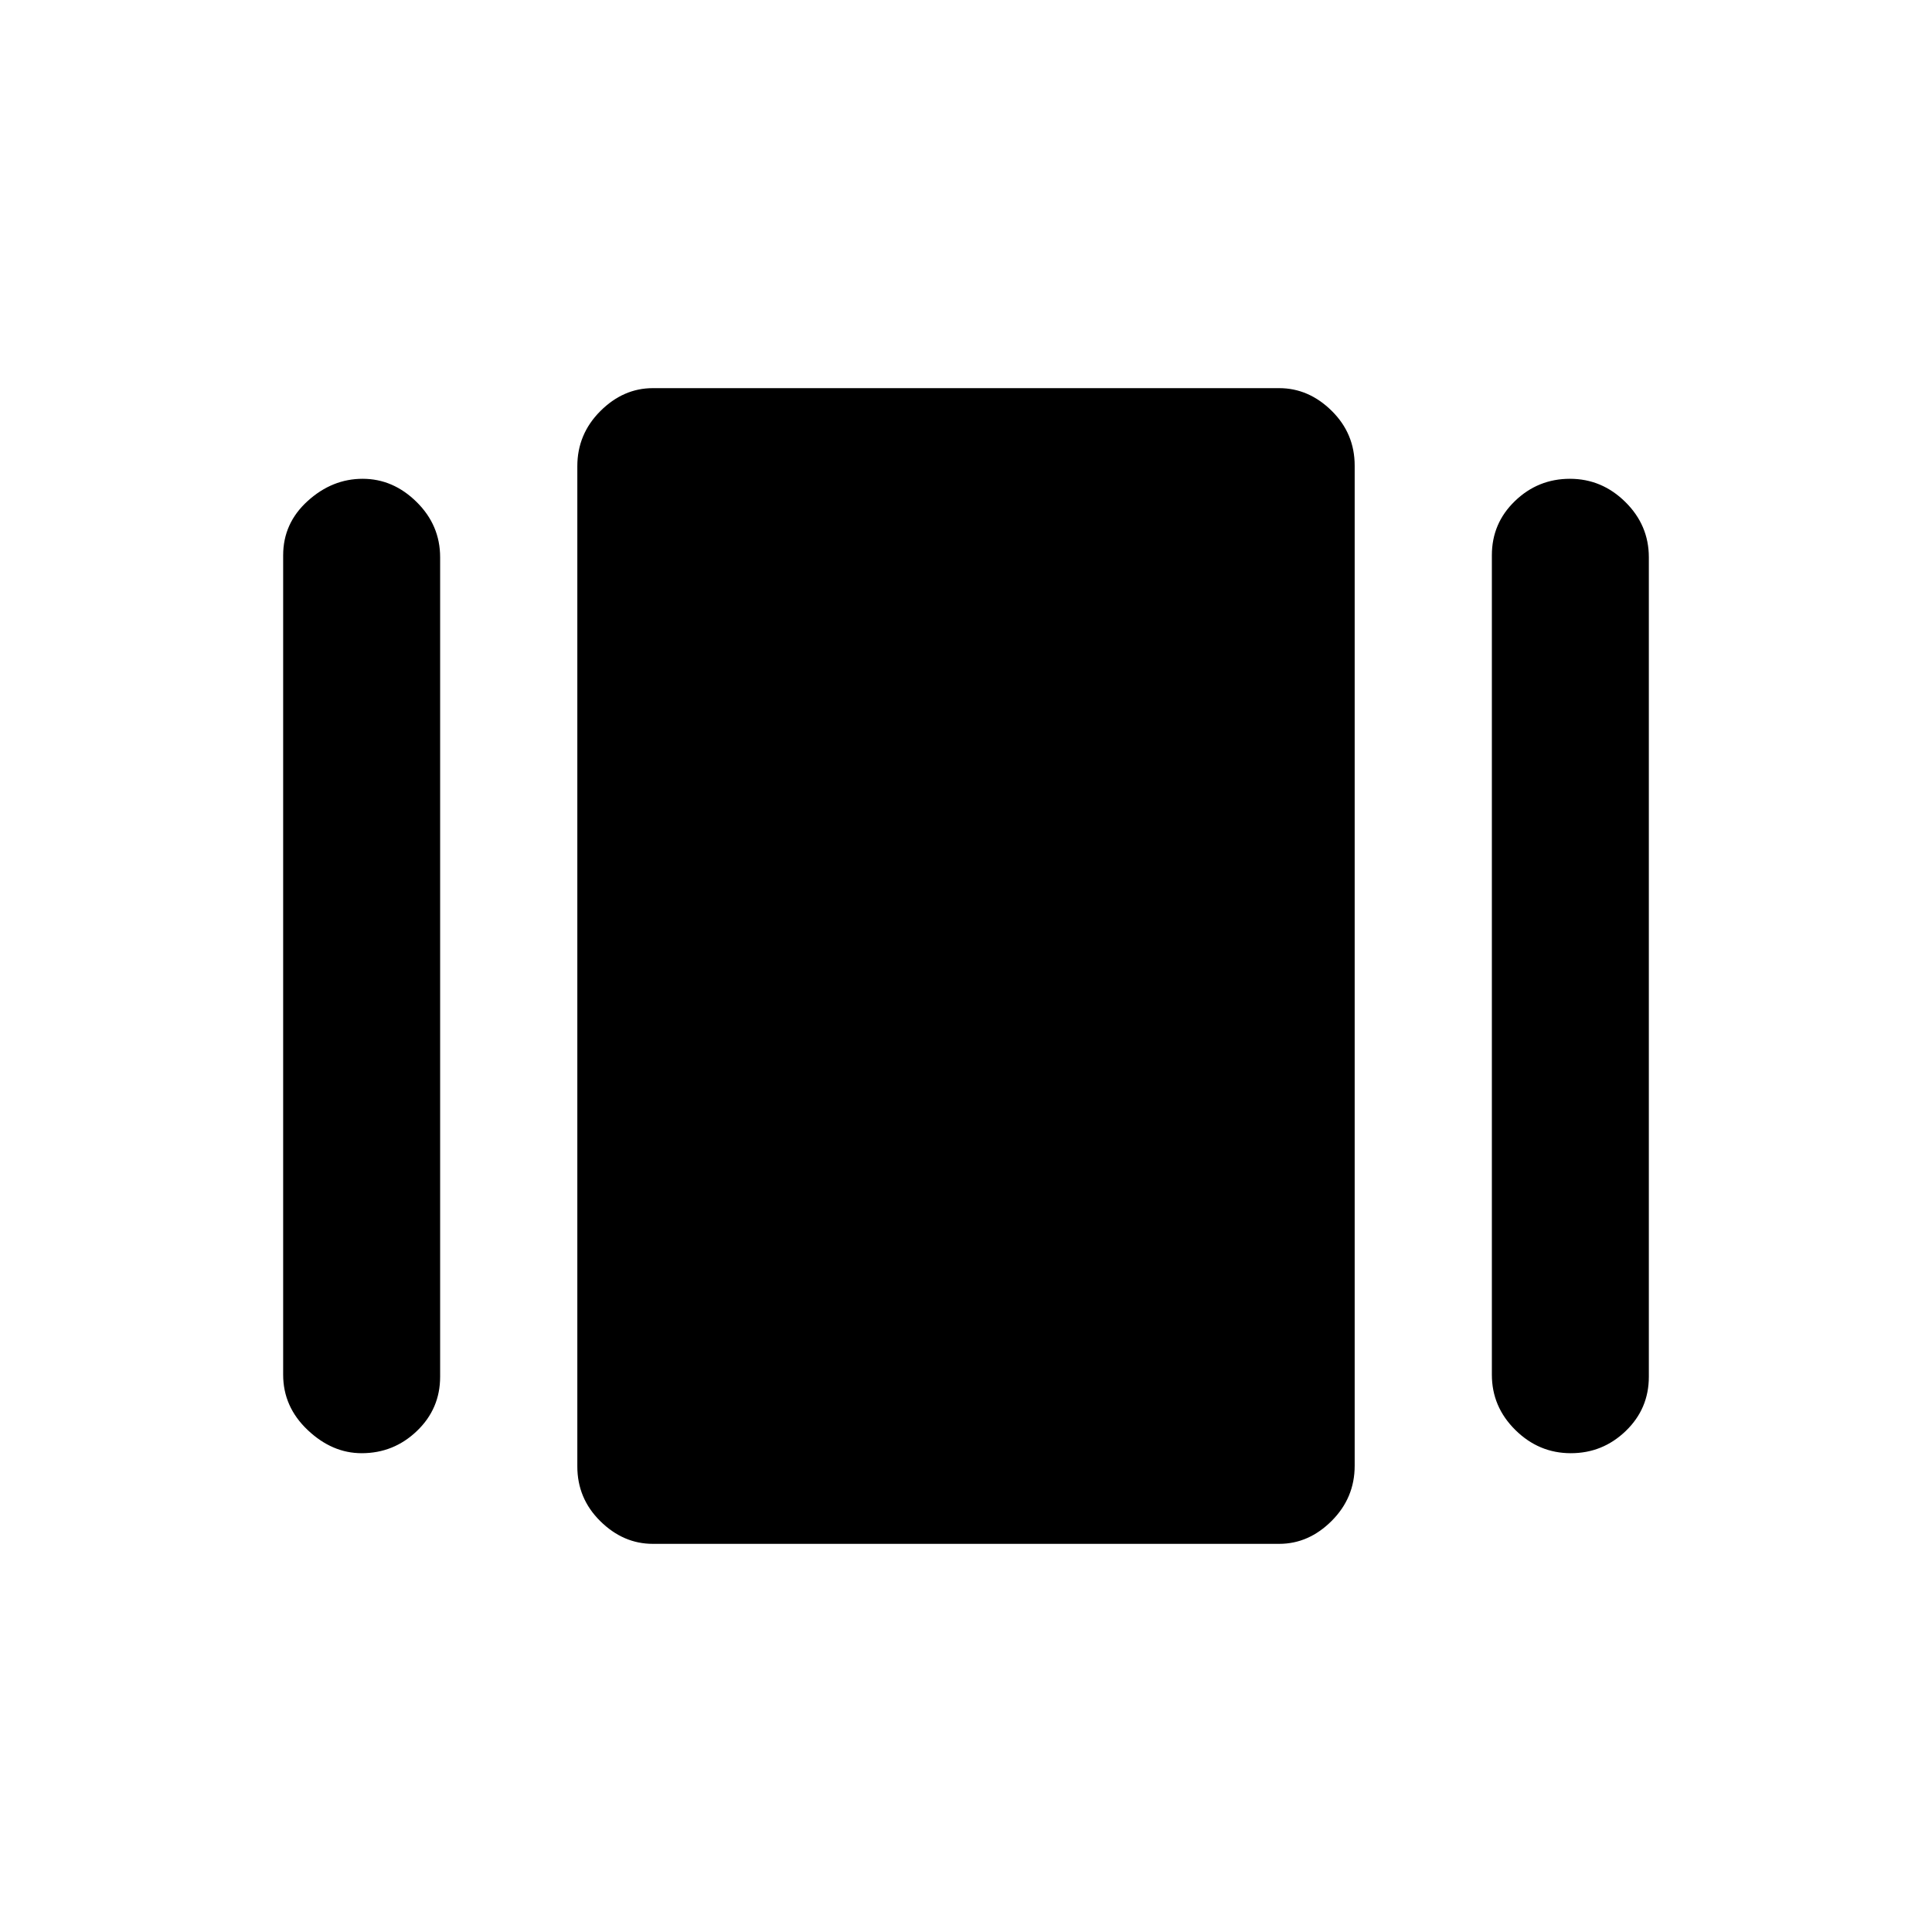 <svg xmlns="http://www.w3.org/2000/svg" height="20" viewBox="0 -960 960 960" width="20"><path d="M324.37-192.87q-14.65 0-26.08-11.27-11.42-11.27-11.42-27.21v-496.99q0-15.94 11.42-27.37 11.43-11.42 26.08-11.42h311.26q14.65 0 26.08 11.27 11.42 11.27 11.42 27.21v496.99q0 15.94-11.42 27.37-11.43 11.42-26.08 11.42H324.37ZM140.7-276.91v-407.18q0-15.91 12.17-26.95 12.17-11.05 27.33-11.05 15.15 0 26.82 11.53 11.68 11.52 11.68 27.47v407.18q0 15.91-11.53 26.95-11.52 11.05-27.47 11.05-14.66 0-26.83-11.53-12.17-11.52-12.17-27.47Zm600.6 0v-407.18q0-15.91 11.47-26.95 11.46-11.05 27.32-11.05 15.87 0 27.54 11.53 11.67 11.52 11.67 27.47v407.18q0 15.91-11.46 26.95-11.46 11.05-27.32 11.05-15.87 0-27.54-11.53-11.68-11.52-11.68-27.47Z"/></svg>